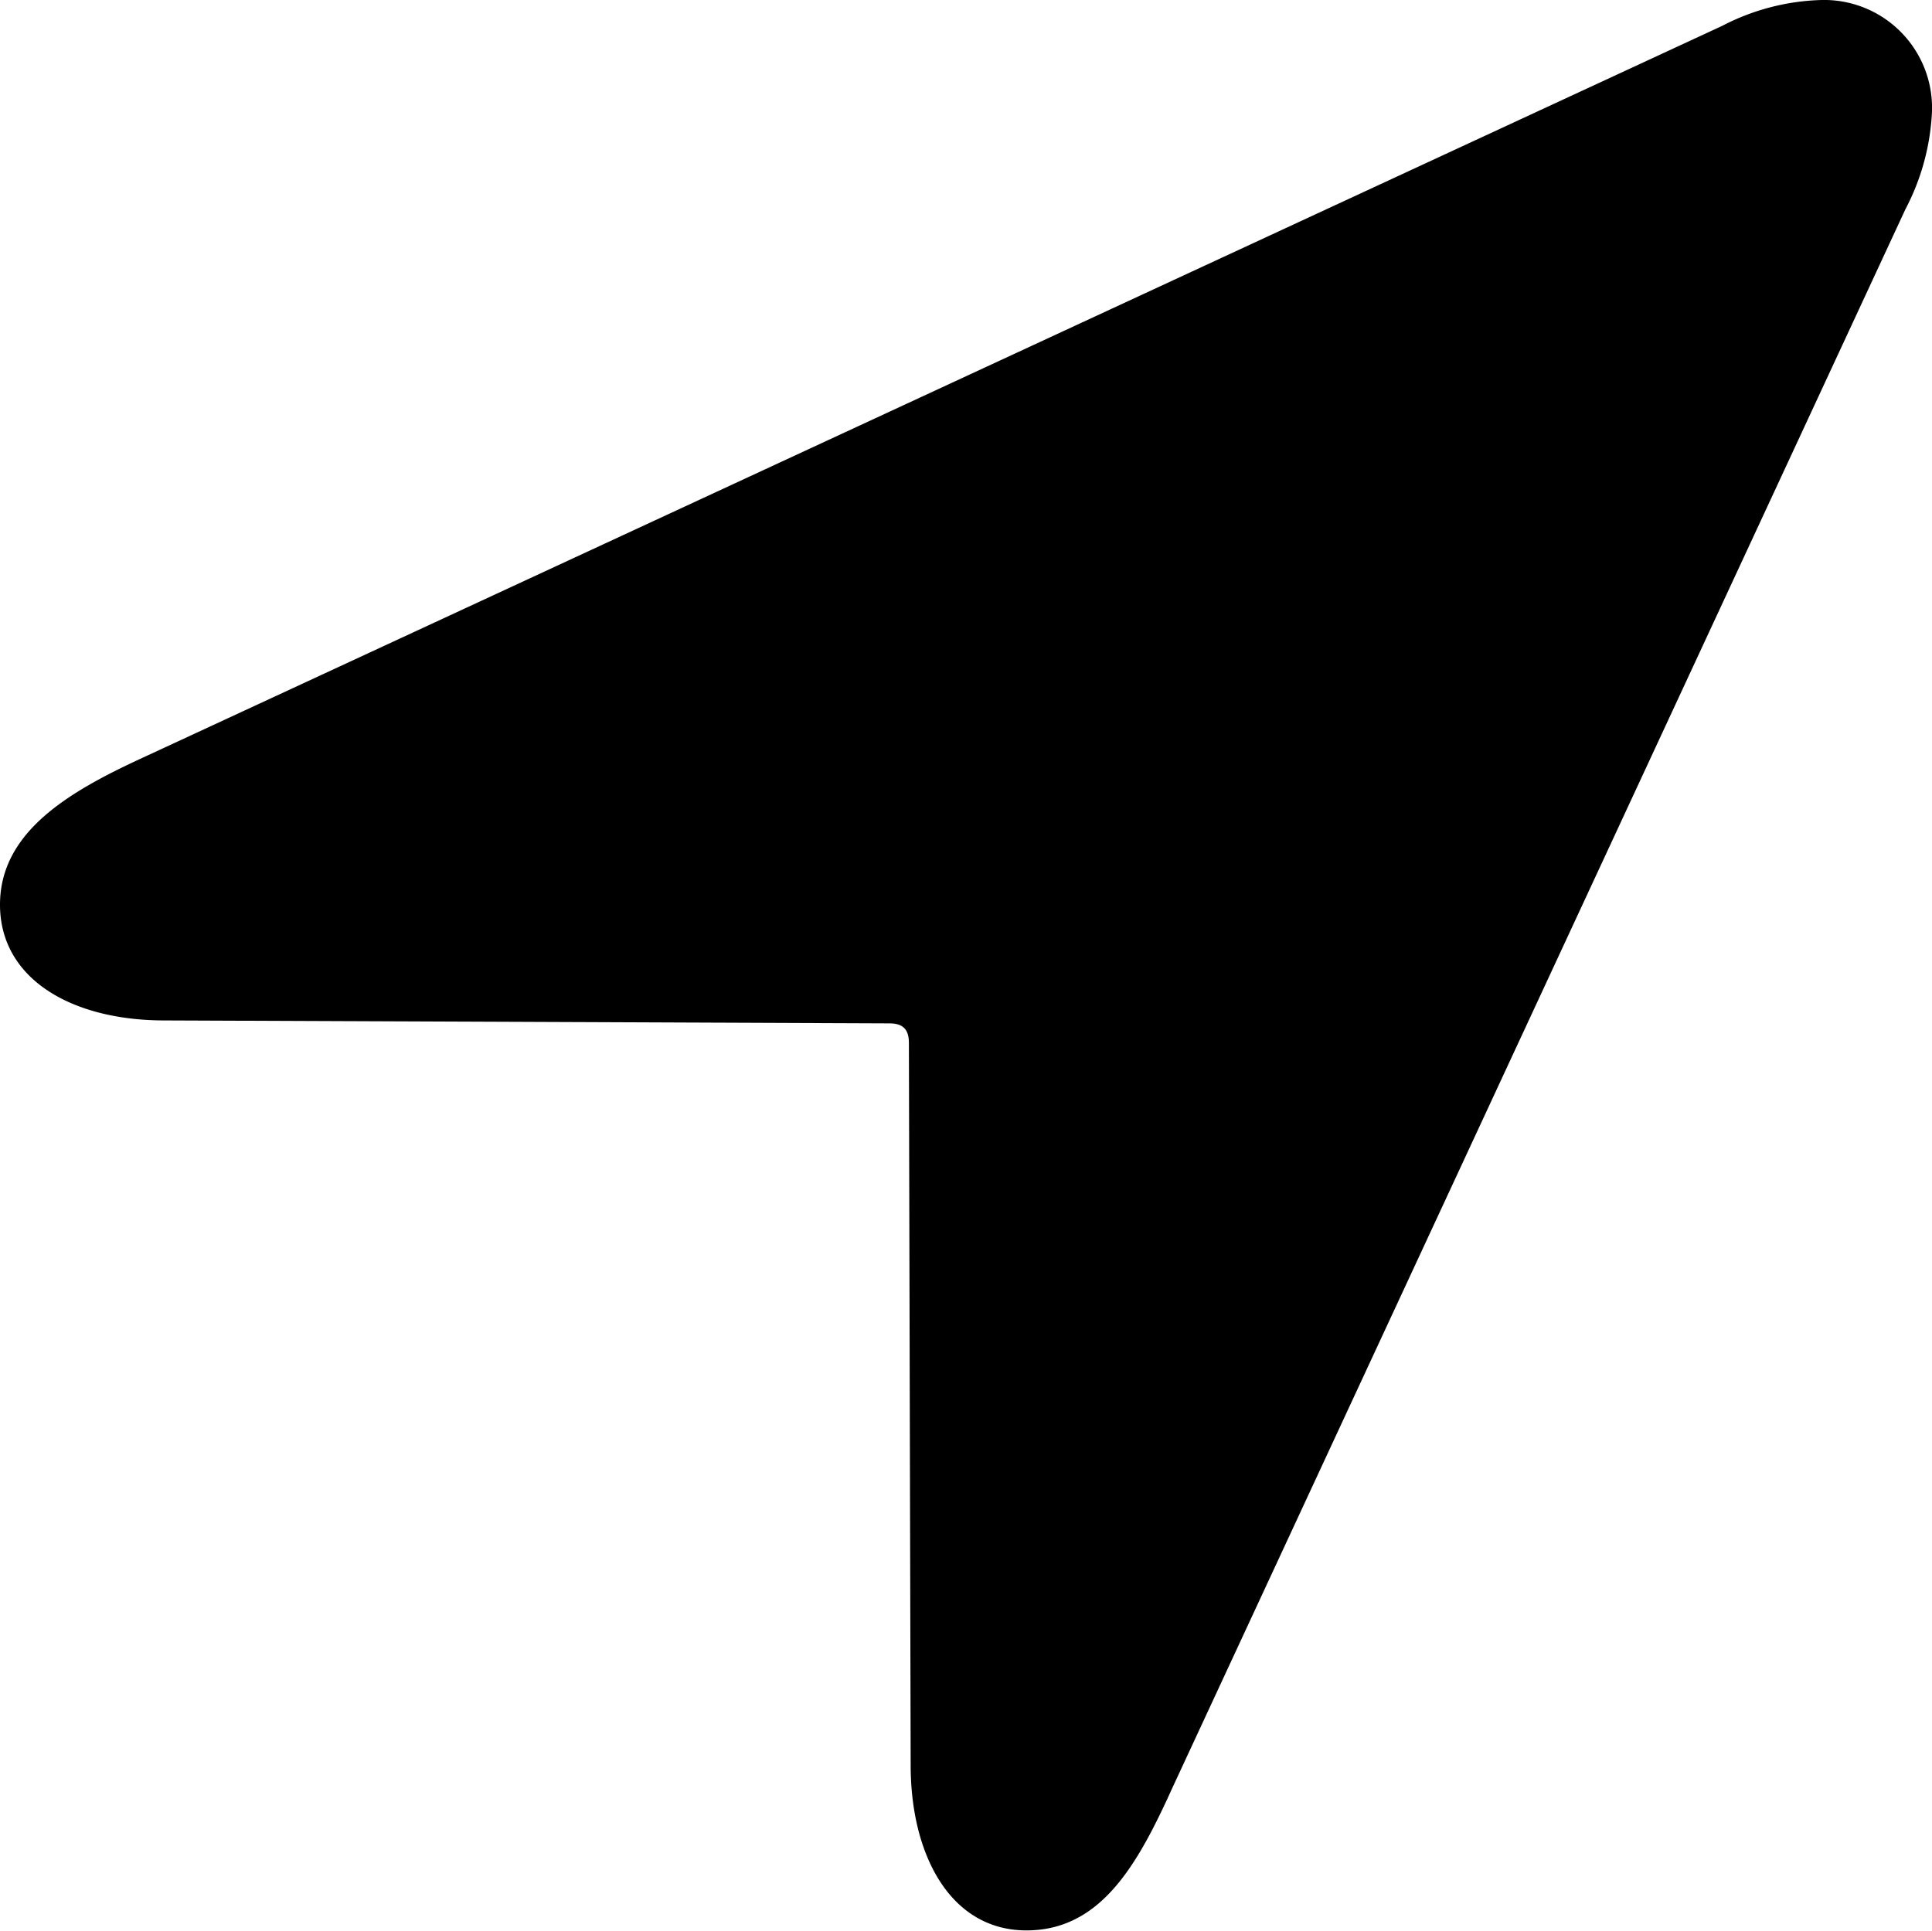 <svg xmlns="http://www.w3.org/2000/svg" viewBox="0 0 98.63 98.58"><title>location</title><g id="Layer_2" data-name="Layer 2"><g id="Layer_1-2" data-name="Layer 1"><g id="Symbols"><g id="Regular-M"><path d="M8.4,52.1l37,.15c.68,0,1,.29,1,1l.09,36.87c0,4.64,2.06,8.44,5.91,8.44s5.72-3.46,7.47-7.32L97.27,10.69a11.89,11.89,0,0,0,1.36-5A5.51,5.51,0,0,0,93,0a11.65,11.65,0,0,0-5.08,1.32L7.32,38.67C3.61,40.38,0,42.43,0,46.19S3.61,52.1,8.4,52.1Z"/></g></g></g></g></svg>